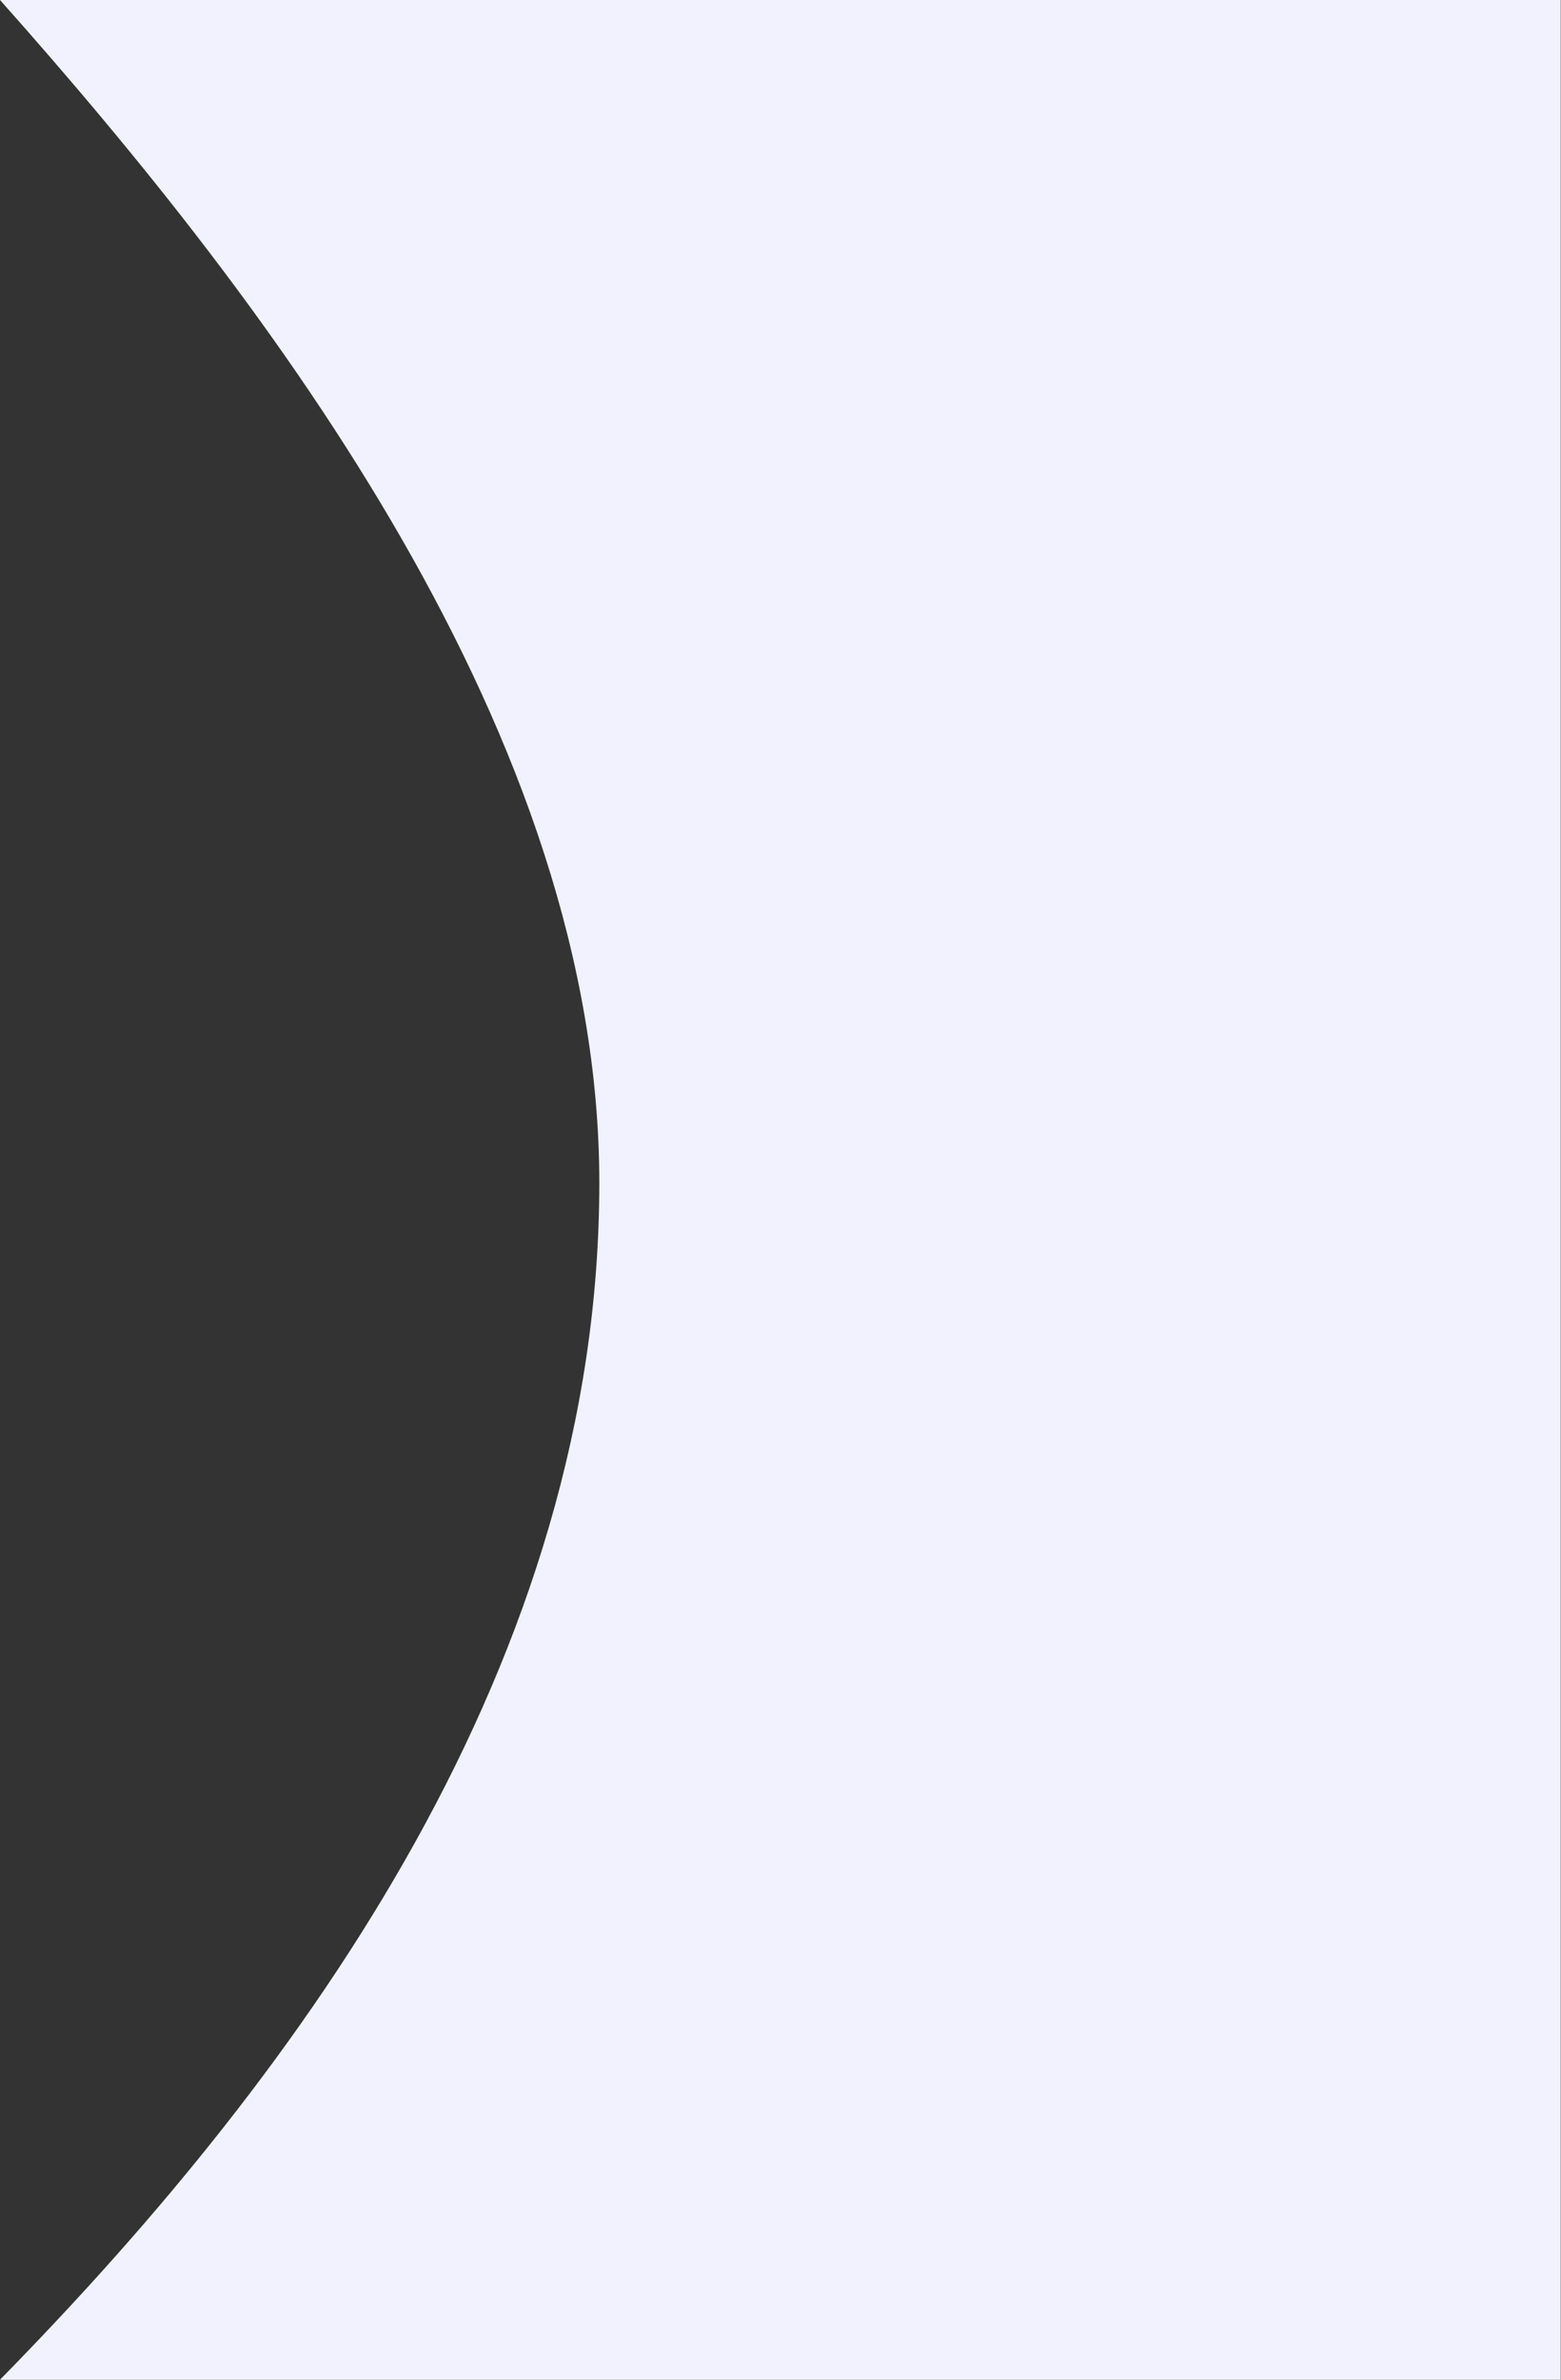 <svg width="672" height="1024" viewBox="0 0 672 1024" fill="none" xmlns="http://www.w3.org/2000/svg">
<rect x="0" y="0" width="672" height="1024" fill="#333333" stroke="none"/>
<path d="M0 1024H671.883V0H0C117.964 132.508 258 317.634 258 509C258 713.661 132.908 888.676 0 1024Z" fill="#F2F2FE"/>
</svg>

